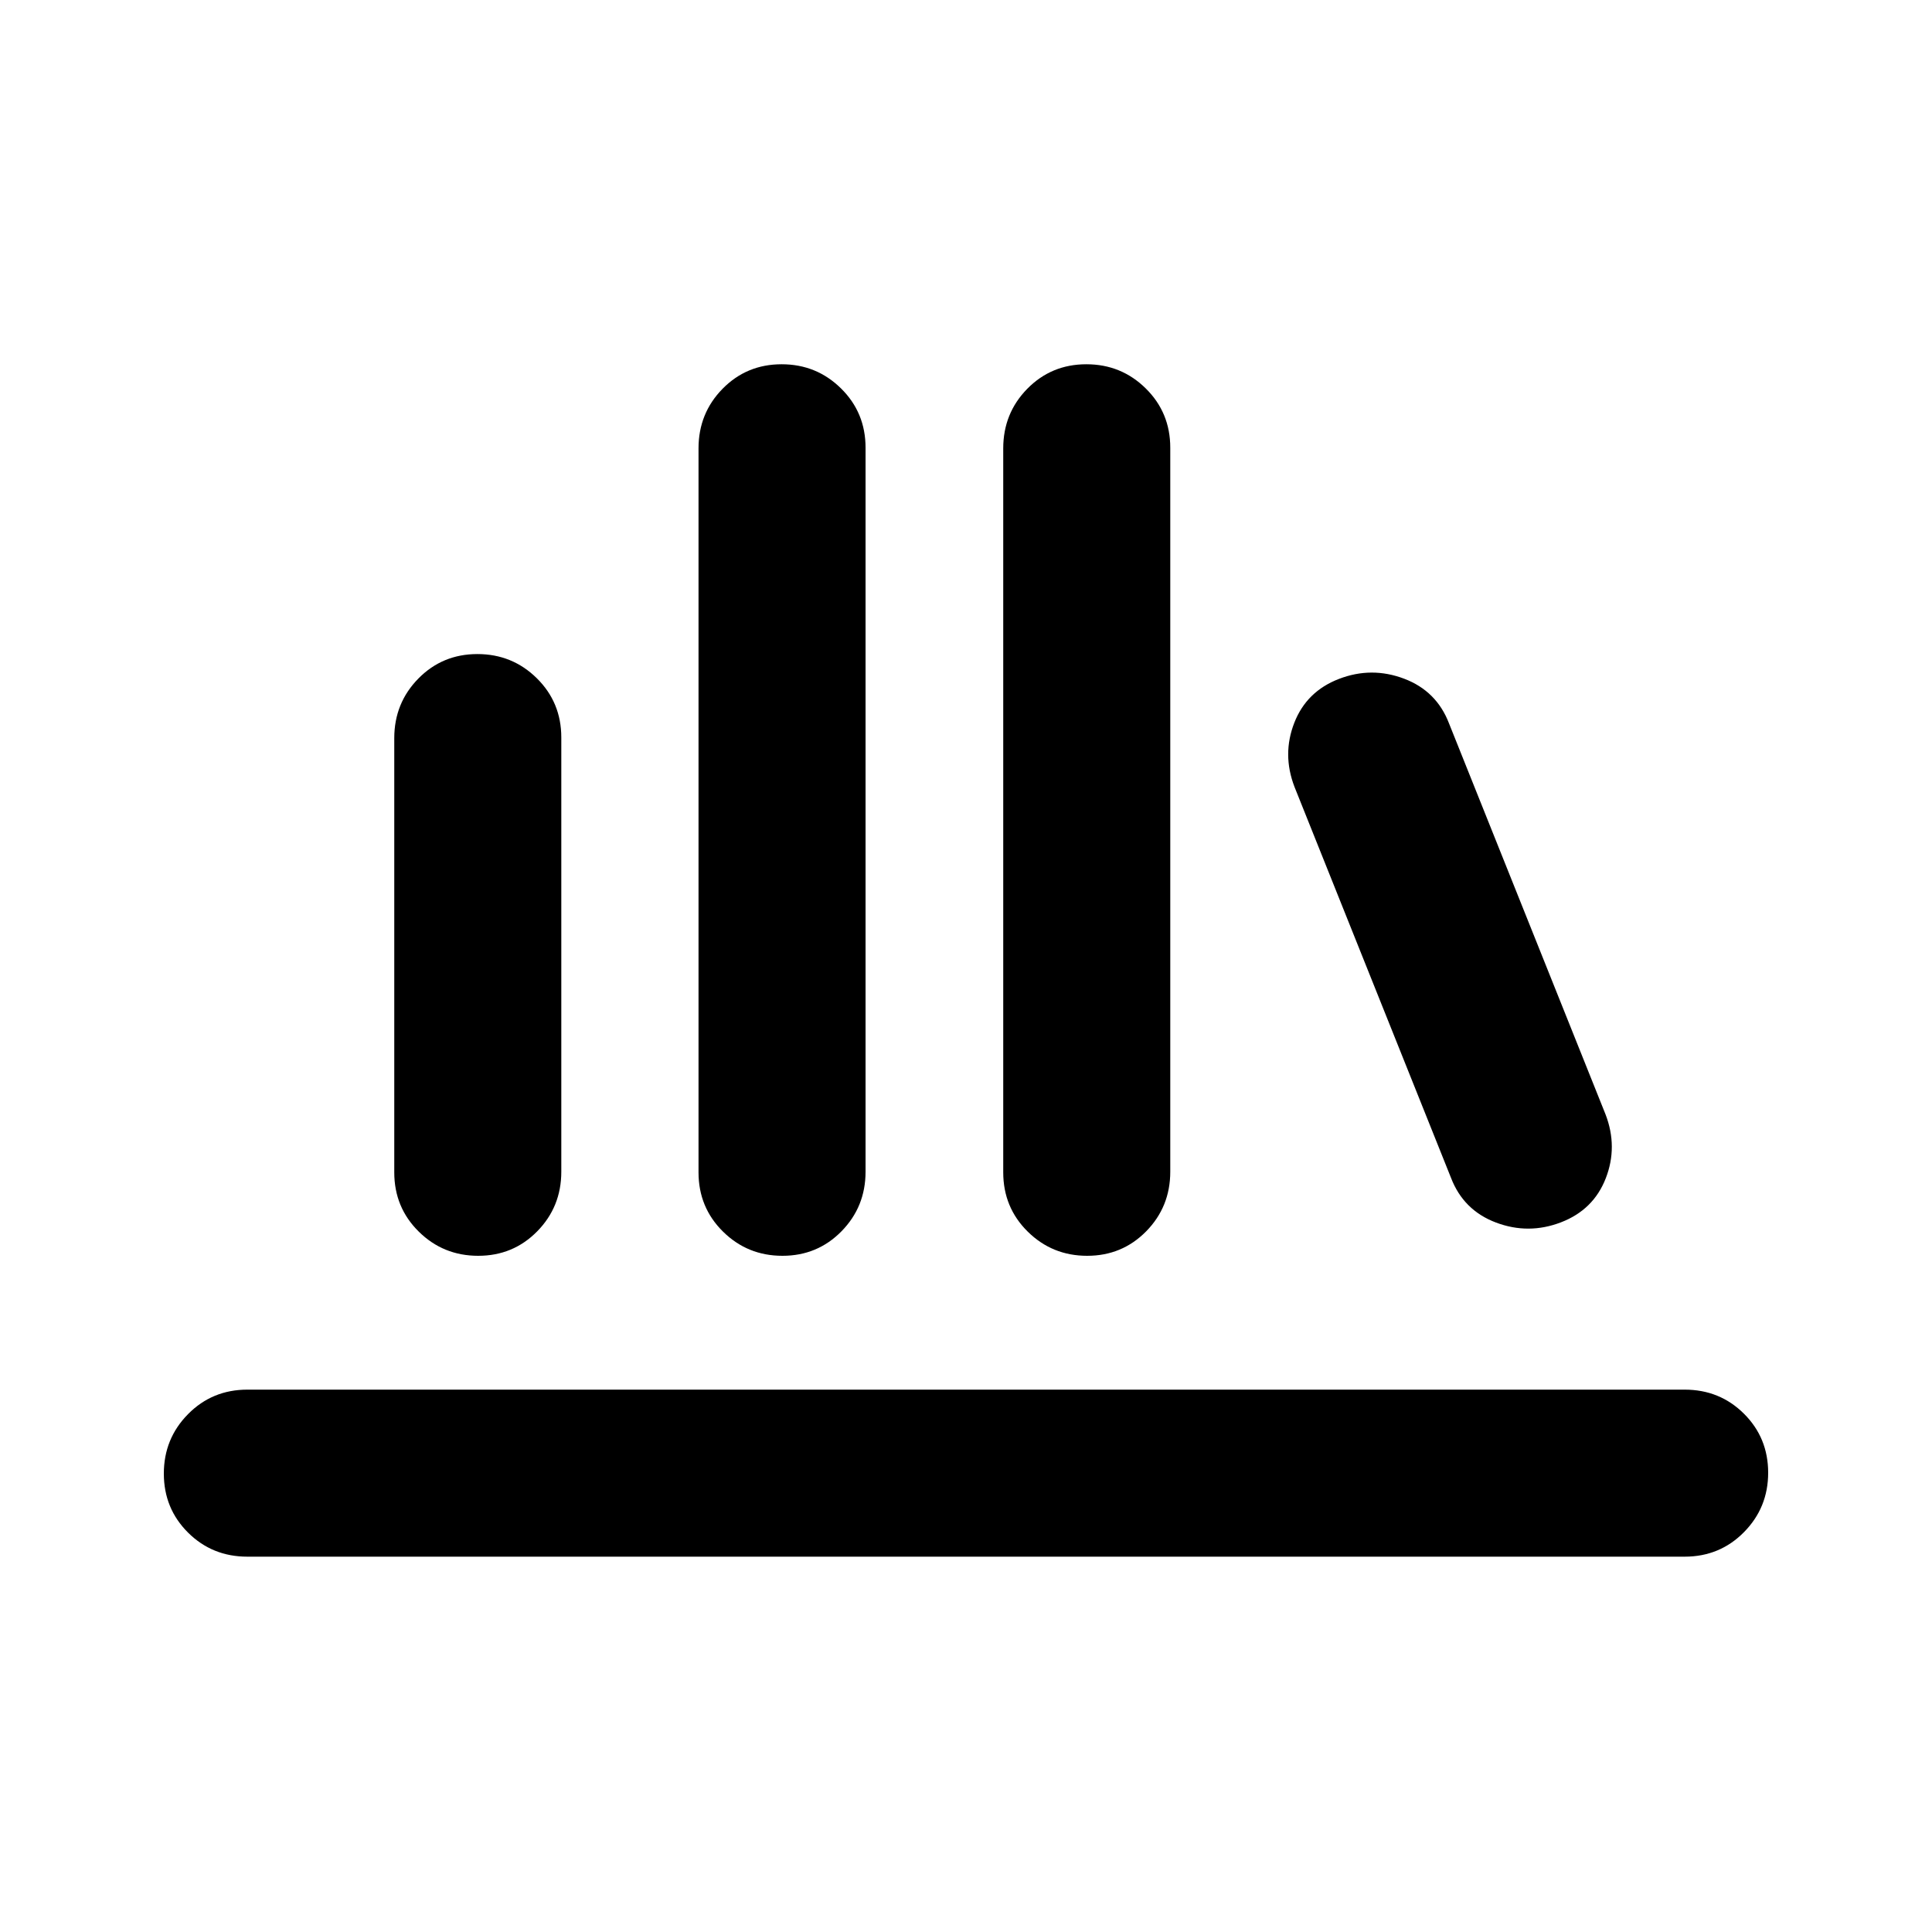 <svg xmlns="http://www.w3.org/2000/svg" height="20" viewBox="0 -960 960 960" width="20"><path d="M122.91-186.5q-17.45 0-29.47-11.96-12.03-11.97-12.03-29.33t12.03-29.54q12.02-12.17 29.47-12.17h714.18q17.45 0 29.47 11.96 12.03 11.97 12.03 29.33t-12.03 29.54q-12.02 12.17-29.47 12.17H122.91ZM237.62-336q-17.36 0-29.53-12.01-12.18-12.01-12.18-29.45v-215.76q0-17.43 11.97-29.61Q219.84-635 237.2-635t29.54 12.01q12.17 12.01 12.17 29.45v215.76q0 17.43-11.96 29.61Q254.99-336 237.62-336Zm151.18 0q-17.37 0-29.54-12.02-12.17-12.01-12.17-29.45v-359.74q0-17.44 11.96-29.62Q371.01-779 388.38-779q17.36 0 29.53 12.02 12.18 12.01 12.18 29.45v359.74q0 17.44-11.97 29.62Q406.16-336 388.8-336Zm151.41 0q-17.36 0-29.54-12.02-12.17-12.01-12.17-29.45v-359.74q0-17.44 11.96-29.62Q522.43-779 539.79-779t29.54 12.02q12.17 12.01 12.17 29.45v359.74q0 17.44-11.96 29.62Q557.57-336 540.21-336Zm235.42-16.63q-16.15 6.2-32.3.1-16.16-6.1-22.35-22.25l-77.76-194.24q-6.2-16.15-.1-31.81 6.1-15.65 22.25-21.84 16.15-6.2 32.3-.1 16.16 6.1 22.35 22.25l77.76 194.24q6.2 16.15.1 31.8-6.1 15.65-22.25 21.85Z"/></svg>